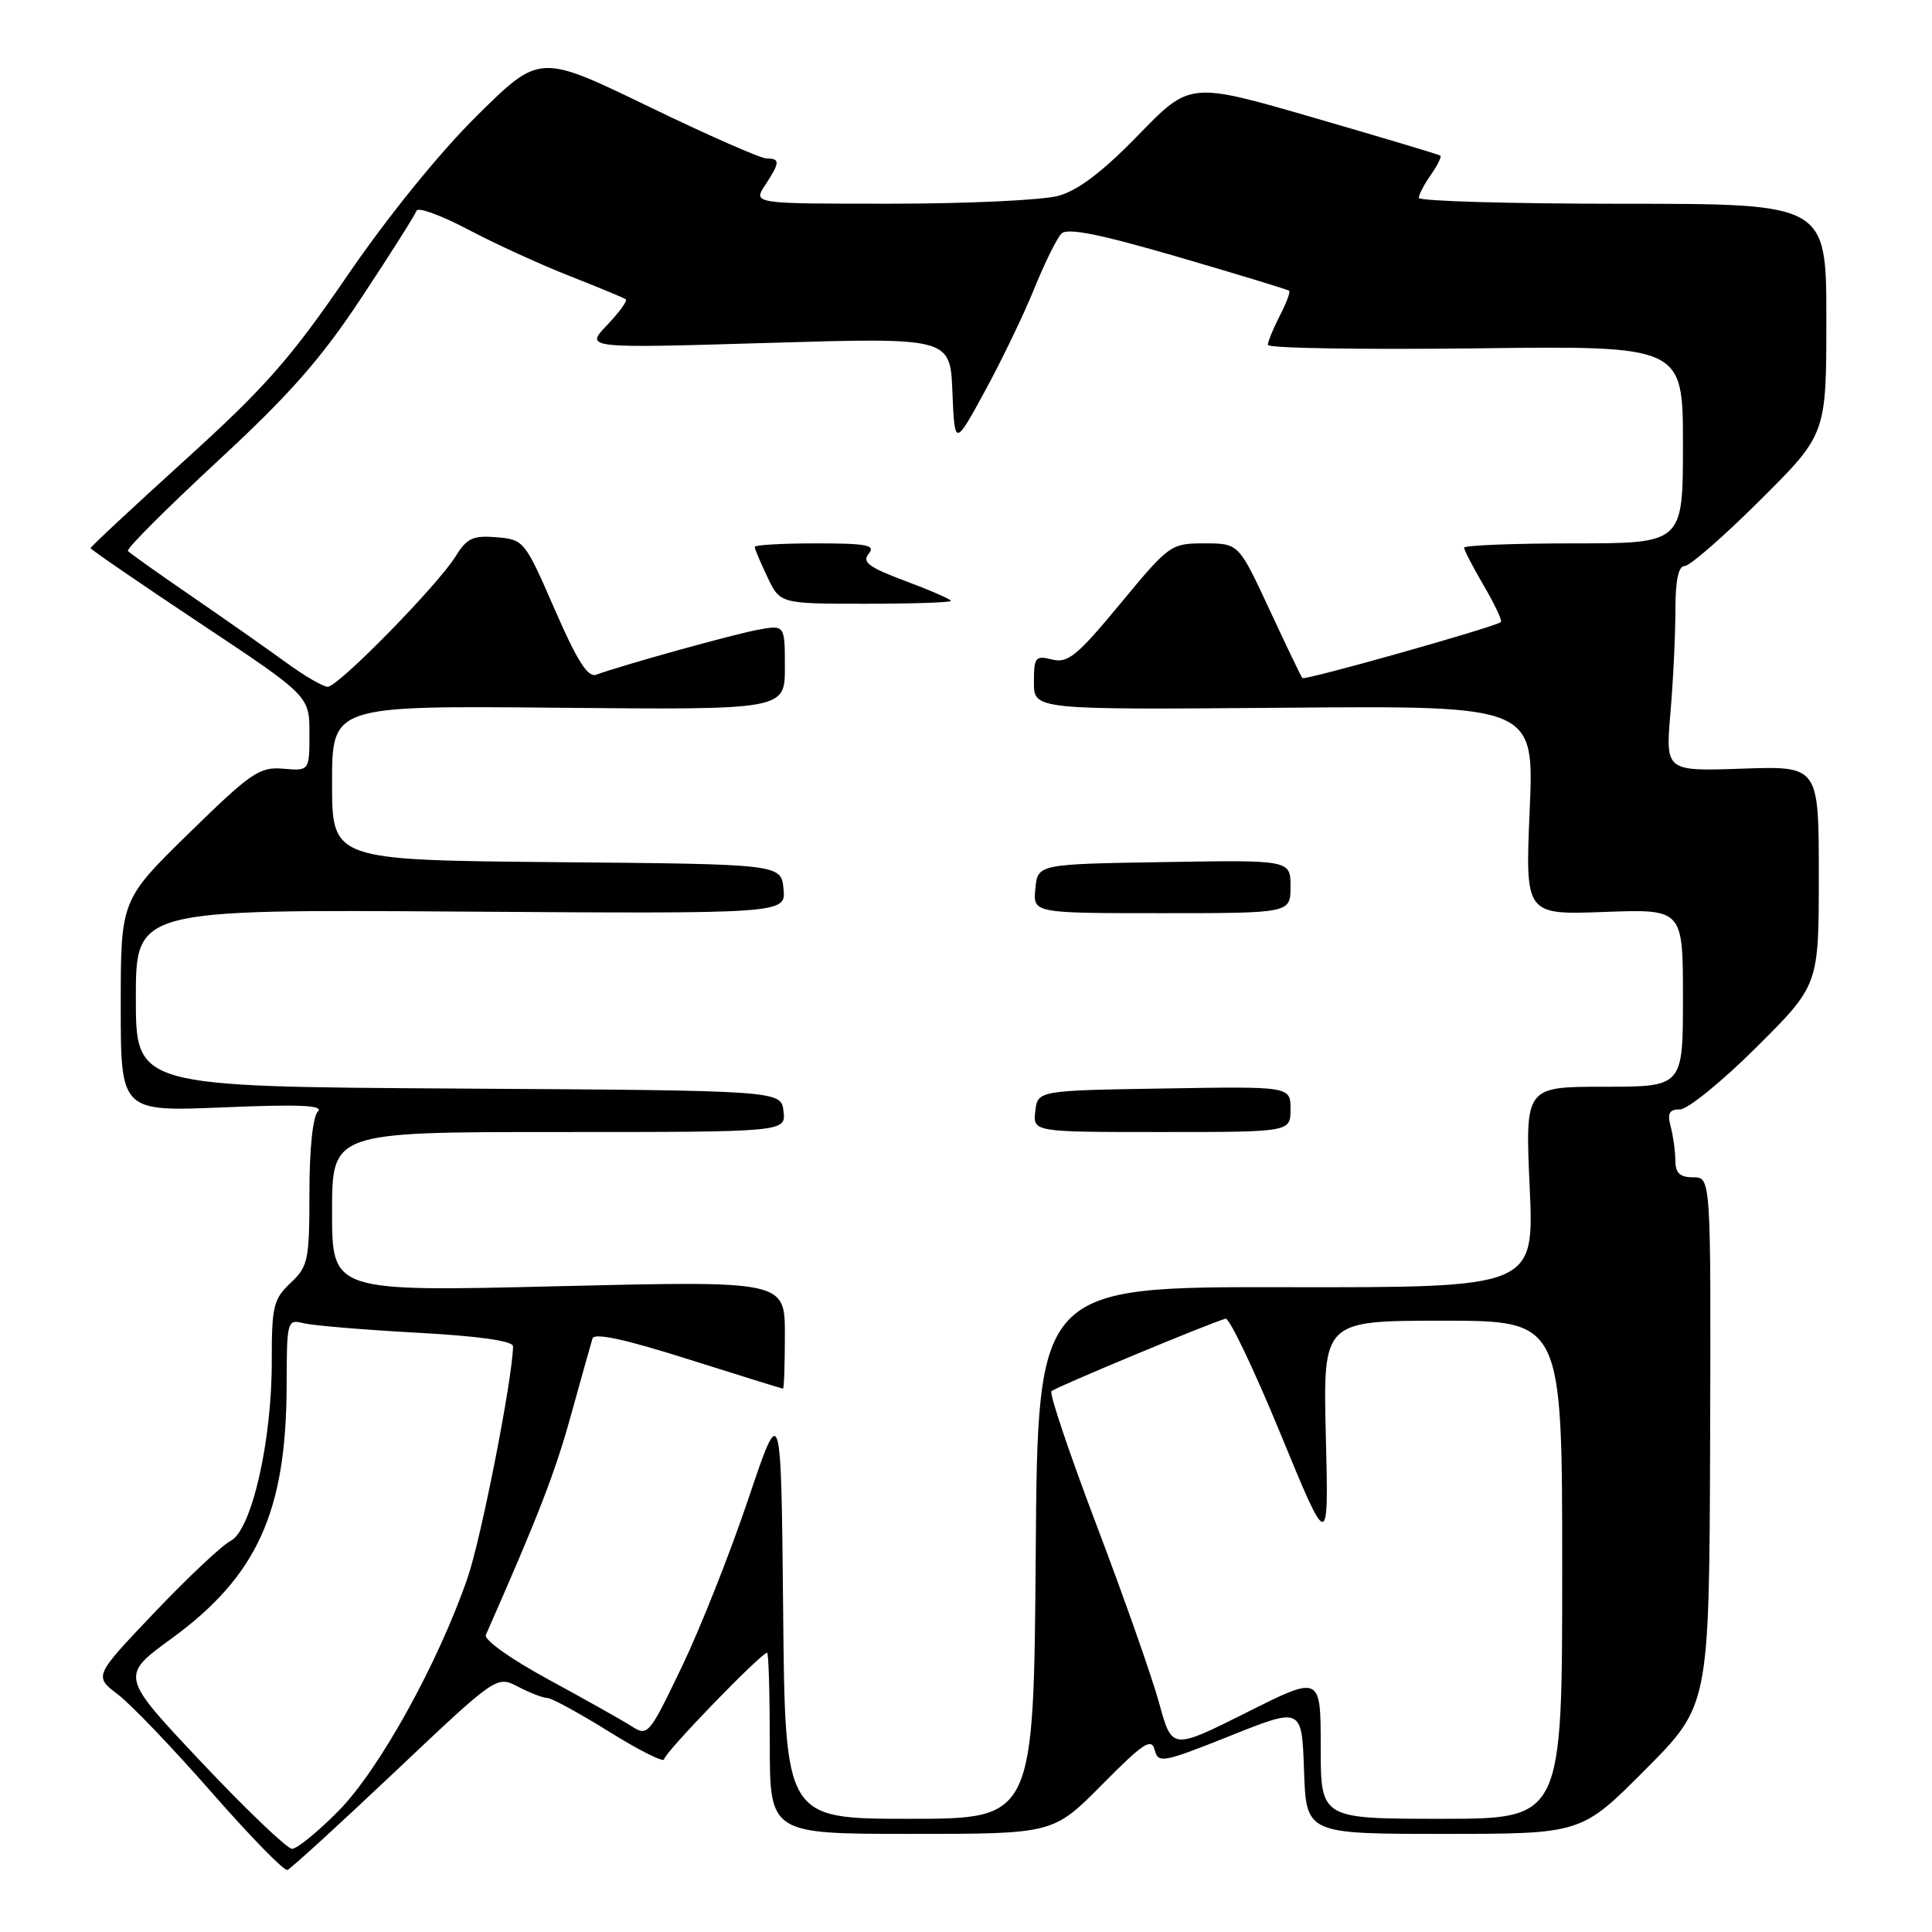 <?xml version="1.0" encoding="UTF-8" standalone="no"?>
<!DOCTYPE svg PUBLIC "-//W3C//DTD SVG 1.1//EN" "http://www.w3.org/Graphics/SVG/1.1/DTD/svg11.dtd" >
<svg xmlns="http://www.w3.org/2000/svg" xmlns:xlink="http://www.w3.org/1999/xlink" version="1.1" viewBox="0 0 256 256">
 <g >
 <path fill="currentColor"
d=" M 52.34 234.76 C 65.81 222.02 65.81 222.02 68.65 223.50 C 70.22 224.32 71.96 224.99 72.53 224.99 C 73.09 225.00 76.80 227.02 80.78 229.50 C 84.75 231.97 88.00 233.59 88.00 233.11 C 88.00 232.29 100.86 219.00 101.65 219.00 C 101.84 219.00 102.00 224.40 102.00 231.00 C 102.00 243.00 102.00 243.00 120.78 243.00 C 139.56 243.00 139.56 243.00 146.03 236.47 C 151.49 230.95 152.58 230.24 153.00 231.87 C 153.47 233.69 154.04 233.58 163.00 230.01 C 172.50 226.21 172.50 226.21 172.79 234.61 C 173.08 243.00 173.08 243.00 191.31 243.00 C 209.54 243.00 209.54 243.00 218.01 234.49 C 226.48 225.98 226.48 225.98 226.60 190.99 C 226.71 156.00 226.71 156.00 224.36 156.00 C 222.58 156.00 222.00 155.44 221.99 153.75 C 221.98 152.51 221.70 150.49 221.37 149.25 C 220.90 147.51 221.19 147.00 222.61 147.00 C 223.63 147.00 228.18 143.30 232.73 138.77 C 241.00 130.54 241.00 130.54 241.00 116.02 C 241.00 101.50 241.00 101.50 230.85 101.85 C 220.69 102.20 220.69 102.20 221.34 94.45 C 221.71 90.19 222.00 84.07 222.00 80.85 C 222.00 76.89 222.40 75.00 223.23 75.00 C 223.91 75.00 228.41 71.07 233.23 66.27 C 242.00 57.54 242.00 57.54 242.00 42.27 C 242.00 27.00 242.00 27.00 215.00 27.00 C 200.15 27.00 188.00 26.65 188.00 26.22 C 188.00 25.79 188.72 24.42 189.60 23.16 C 190.48 21.90 191.05 20.76 190.85 20.62 C 190.66 20.47 183.12 18.22 174.09 15.60 C 157.68 10.84 157.68 10.84 150.86 17.87 C 146.15 22.72 142.87 25.22 140.27 25.94 C 138.20 26.52 128.24 26.99 118.13 26.99 C 99.77 27.00 99.77 27.00 101.38 24.54 C 103.37 21.51 103.39 21.00 101.58 21.00 C 100.80 21.00 93.71 17.88 85.83 14.06 C 71.50 7.13 71.50 7.13 63.22 15.31 C 58.24 20.23 51.38 28.70 46.04 36.50 C 38.57 47.43 35.15 51.32 24.58 60.90 C 17.66 67.18 12.00 72.45 12.00 72.63 C 12.00 72.80 18.53 77.28 26.50 82.58 C 41.00 92.22 41.00 92.22 41.00 97.19 C 41.00 102.15 41.00 102.15 37.54 101.86 C 34.39 101.58 33.29 102.34 25.04 110.40 C 16.00 119.25 16.00 119.25 16.00 133.28 C 16.00 147.30 16.00 147.30 29.62 146.73 C 39.68 146.31 42.95 146.45 42.12 147.28 C 41.45 147.95 41.00 152.25 41.00 158.03 C 41.00 167.00 40.83 167.81 38.50 170.00 C 36.23 172.13 36.00 173.09 36.01 180.42 C 36.03 191.01 33.32 202.78 30.55 204.18 C 29.42 204.75 24.89 209.02 20.47 213.66 C 12.44 222.10 12.44 222.10 15.63 224.53 C 17.39 225.87 22.98 231.72 28.06 237.52 C 33.14 243.32 37.65 247.94 38.08 247.78 C 38.51 247.63 44.93 241.77 52.34 234.76 Z  M 26.71 233.52 C 15.92 222.08 15.92 222.08 22.71 217.13 C 34.05 208.86 37.93 200.36 37.98 183.64 C 38.00 174.96 38.05 174.79 40.25 175.34 C 41.49 175.64 48.24 176.21 55.25 176.59 C 63.48 177.04 67.99 177.68 67.98 178.40 C 67.91 182.72 63.79 203.70 61.98 209.00 C 58.11 220.28 50.28 234.44 44.90 239.91 C 42.14 242.71 39.35 244.99 38.69 244.98 C 38.04 244.96 32.64 239.81 26.71 233.52 Z  M 103.77 213.36 C 103.50 185.73 103.50 185.73 99.16 198.61 C 96.78 205.70 92.82 215.70 90.36 220.83 C 86.02 229.88 85.83 230.12 83.70 228.74 C 82.49 227.97 77.53 225.18 72.69 222.55 C 67.68 219.83 64.09 217.28 64.38 216.63 C 71.32 200.88 73.53 195.21 75.63 187.61 C 77.02 182.60 78.32 177.98 78.51 177.35 C 78.75 176.57 82.89 177.47 91.18 180.10 C 97.96 182.24 103.61 184.00 103.75 184.00 C 103.89 184.00 104.00 180.78 104.00 176.85 C 104.00 169.71 104.00 169.71 74.00 170.43 C 44.00 171.16 44.00 171.16 44.00 160.58 C 44.00 150.00 44.00 150.00 74.07 150.00 C 104.13 150.00 104.13 150.00 103.82 147.25 C 103.50 144.50 103.50 144.50 60.75 144.24 C 18.00 143.98 18.00 143.98 18.00 132.24 C 18.00 120.50 18.00 120.50 61.07 120.79 C 104.13 121.08 104.13 121.08 103.82 117.79 C 103.50 114.50 103.50 114.50 73.75 114.24 C 44.00 113.97 44.00 113.97 44.00 103.74 C 44.00 93.50 44.00 93.50 74.00 93.78 C 104.00 94.06 104.00 94.06 104.00 88.42 C 104.00 82.78 104.00 82.78 100.37 83.46 C 97.05 84.08 82.55 88.11 79.00 89.40 C 77.89 89.81 76.47 87.57 73.49 80.72 C 69.55 71.66 69.42 71.49 65.80 71.19 C 62.68 70.93 61.86 71.31 60.39 73.69 C 58.02 77.53 44.82 91.00 43.43 91.00 C 42.81 91.00 40.32 89.55 37.90 87.78 C 35.48 86.02 29.87 82.08 25.43 79.03 C 20.99 75.99 17.17 73.28 16.95 73.00 C 16.72 72.72 22.06 67.39 28.80 61.14 C 38.43 52.23 42.56 47.53 47.97 39.33 C 51.77 33.59 55.01 28.46 55.19 27.93 C 55.37 27.40 58.43 28.52 62.00 30.40 C 65.58 32.29 71.65 35.07 75.50 36.58 C 79.35 38.09 82.69 39.48 82.93 39.67 C 83.16 39.86 82.04 41.40 80.43 43.09 C 77.50 46.16 77.50 46.16 101.70 45.44 C 125.91 44.72 125.91 44.72 126.20 51.95 C 126.50 59.17 126.50 59.17 130.50 51.84 C 132.70 47.81 135.64 41.71 137.03 38.28 C 138.42 34.85 140.05 31.55 140.65 30.95 C 141.44 30.16 145.73 31.02 156.12 34.05 C 164.03 36.36 170.65 38.37 170.82 38.53 C 171.00 38.69 170.44 40.18 169.57 41.86 C 168.71 43.53 168.00 45.26 168.00 45.70 C 168.00 46.14 180.37 46.34 195.50 46.16 C 223.00 45.81 223.00 45.81 223.00 58.91 C 223.00 72.00 223.00 72.00 208.50 72.00 C 200.53 72.00 194.00 72.26 194.00 72.57 C 194.00 72.89 195.18 75.16 196.62 77.62 C 198.06 80.08 199.08 82.24 198.87 82.43 C 198.17 83.06 172.87 90.20 172.57 89.85 C 172.40 89.66 170.44 85.56 168.20 80.75 C 164.13 72.00 164.13 72.00 159.59 72.00 C 155.14 72.00 154.93 72.15 148.44 80.00 C 142.73 86.90 141.50 87.91 139.41 87.39 C 137.19 86.83 137.00 87.08 137.00 90.42 C 137.00 94.05 137.00 94.05 170.14 93.78 C 203.29 93.50 203.29 93.50 202.69 107.36 C 202.10 121.22 202.10 121.22 212.55 120.84 C 223.00 120.45 223.00 120.45 223.00 132.22 C 223.00 144.00 223.00 144.00 212.54 144.00 C 202.09 144.00 202.09 144.00 202.69 157.31 C 203.29 170.61 203.29 170.61 170.40 170.56 C 137.50 170.50 137.50 170.50 137.24 205.75 C 136.97 241.00 136.97 241.00 120.50 241.00 C 104.03 241.00 104.03 241.00 103.77 213.36 Z  M 171.00 146.98 C 171.00 143.95 171.00 143.95 154.25 144.23 C 137.50 144.50 137.50 144.50 137.18 147.25 C 136.87 150.00 136.87 150.00 153.93 150.00 C 171.00 150.00 171.00 150.00 171.00 146.98 Z  M 171.00 117.48 C 171.00 113.95 171.00 113.95 154.25 114.23 C 137.50 114.50 137.50 114.50 137.19 117.75 C 136.87 121.00 136.87 121.00 153.94 121.00 C 171.00 121.00 171.00 121.00 171.00 117.48 Z  M 126.00 79.62 C 126.00 79.41 123.29 78.23 119.98 76.99 C 115.11 75.17 114.18 74.48 115.11 73.37 C 116.06 72.23 114.89 72.00 108.12 72.00 C 103.66 72.00 100.00 72.21 100.00 72.47 C 100.00 72.72 100.76 74.52 101.69 76.47 C 103.37 80.00 103.37 80.00 114.69 80.00 C 120.91 80.00 126.00 79.83 126.00 79.62 Z  M 175.00 231.49 C 175.00 221.98 175.00 221.98 165.15 226.93 C 155.29 231.87 155.29 231.87 153.60 225.69 C 152.67 222.28 148.95 211.71 145.34 202.20 C 141.73 192.68 139.02 184.65 139.32 184.34 C 139.84 183.82 160.49 175.23 162.40 174.73 C 162.89 174.60 166.17 181.47 169.68 190.00 C 176.06 205.50 176.06 205.50 175.68 190.25 C 175.31 175.00 175.31 175.00 191.15 175.00 C 207.00 175.00 207.00 175.00 207.00 208.00 C 207.00 241.00 207.00 241.00 191.00 241.00 C 175.00 241.00 175.00 241.00 175.00 231.49 Z "/>
</g>
</svg>